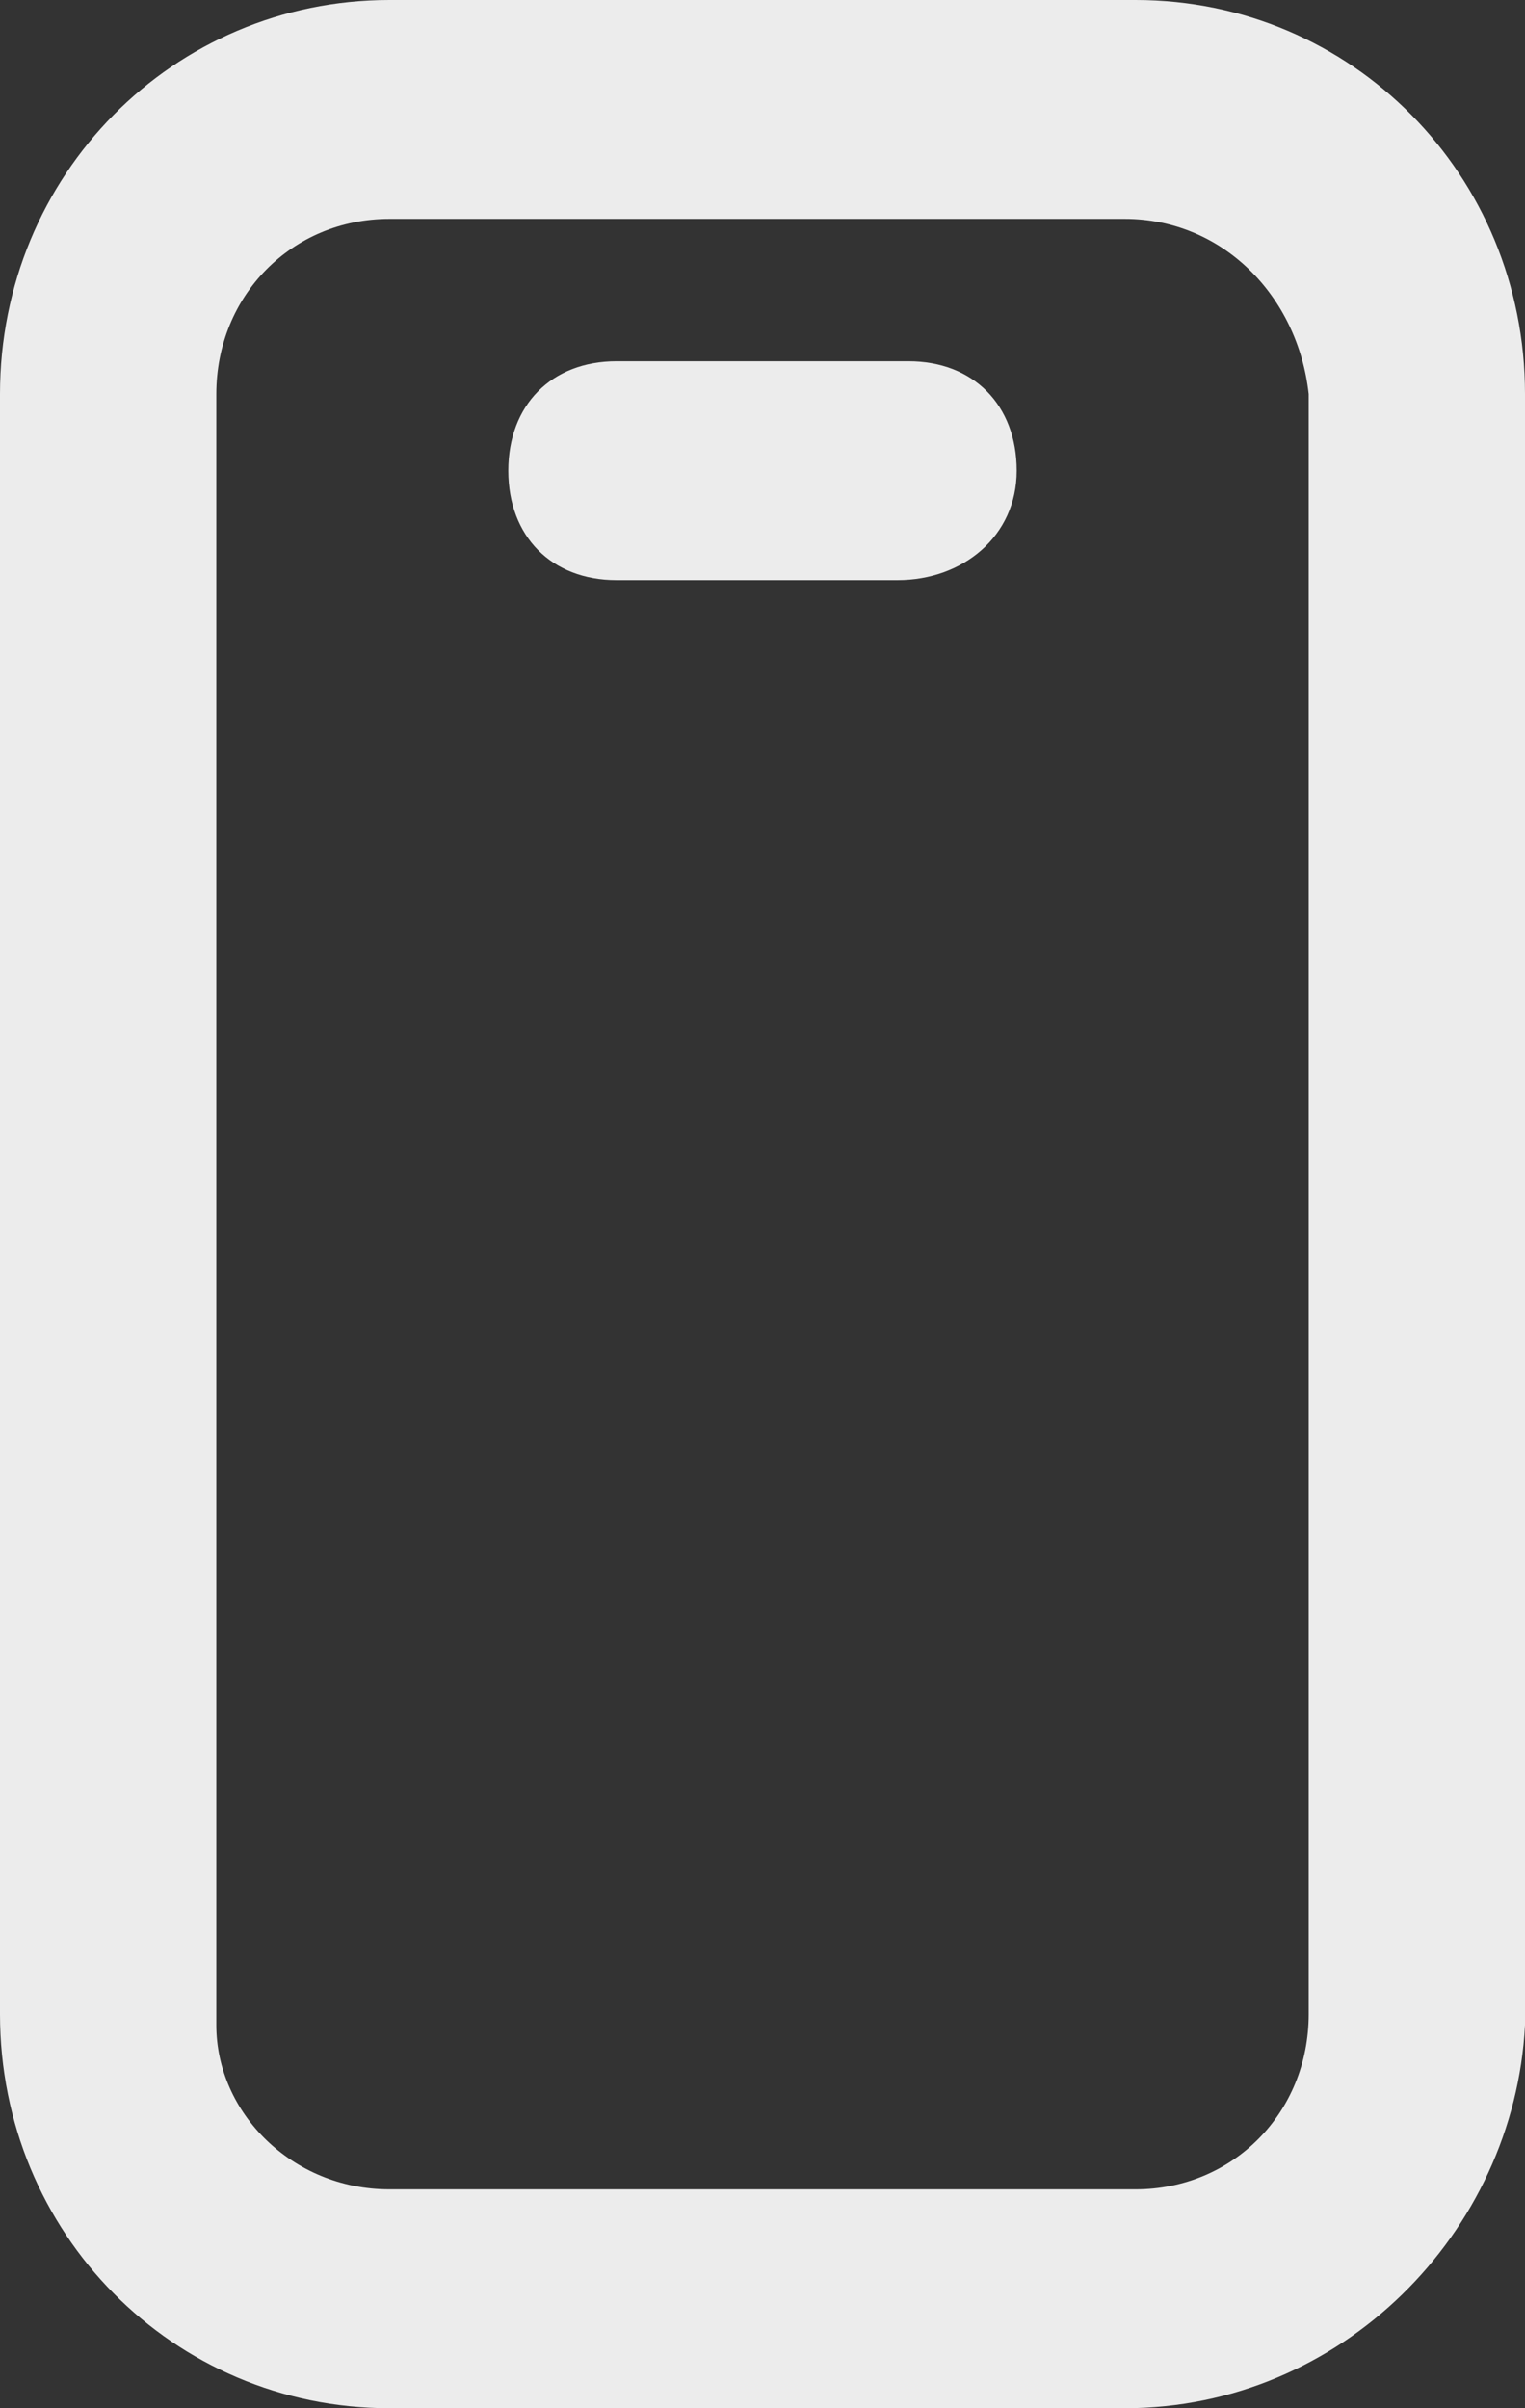 <svg width="19" height="30" viewBox="0 0 19 30" fill="none" xmlns="http://www.w3.org/2000/svg">
<rect x="0" y="0" width="19" height="30" fill="#333333" stroke="none"/>
<path d="M14.014 30H4.851C2.156 30 0 27.818 0 25.091V4.909C0 2.182 2.156 0 4.851 0H14.149C16.844 0 19 2.182 19 4.909V25.227C18.865 27.818 16.709 30 14.014 30ZM4.851 2.727C3.638 2.727 2.695 3.682 2.695 4.909V25.227C2.695 26.318 3.638 27.273 4.851 27.273H14.149C15.362 27.273 16.305 26.318 16.305 25.091V4.909C16.17 3.682 15.227 2.727 14.014 2.727H4.851Z" fill="#ECECEC"/>
<path d="M11.184 7.227H7.681C6.872 7.227 6.333 6.682 6.333 5.864C6.333 5.045 6.872 4.5 7.681 4.5H11.319C12.128 4.5 12.667 5.045 12.667 5.864C12.667 6.682 11.993 7.227 11.184 7.227Z" fill="#ECECEC"/>
</svg>

